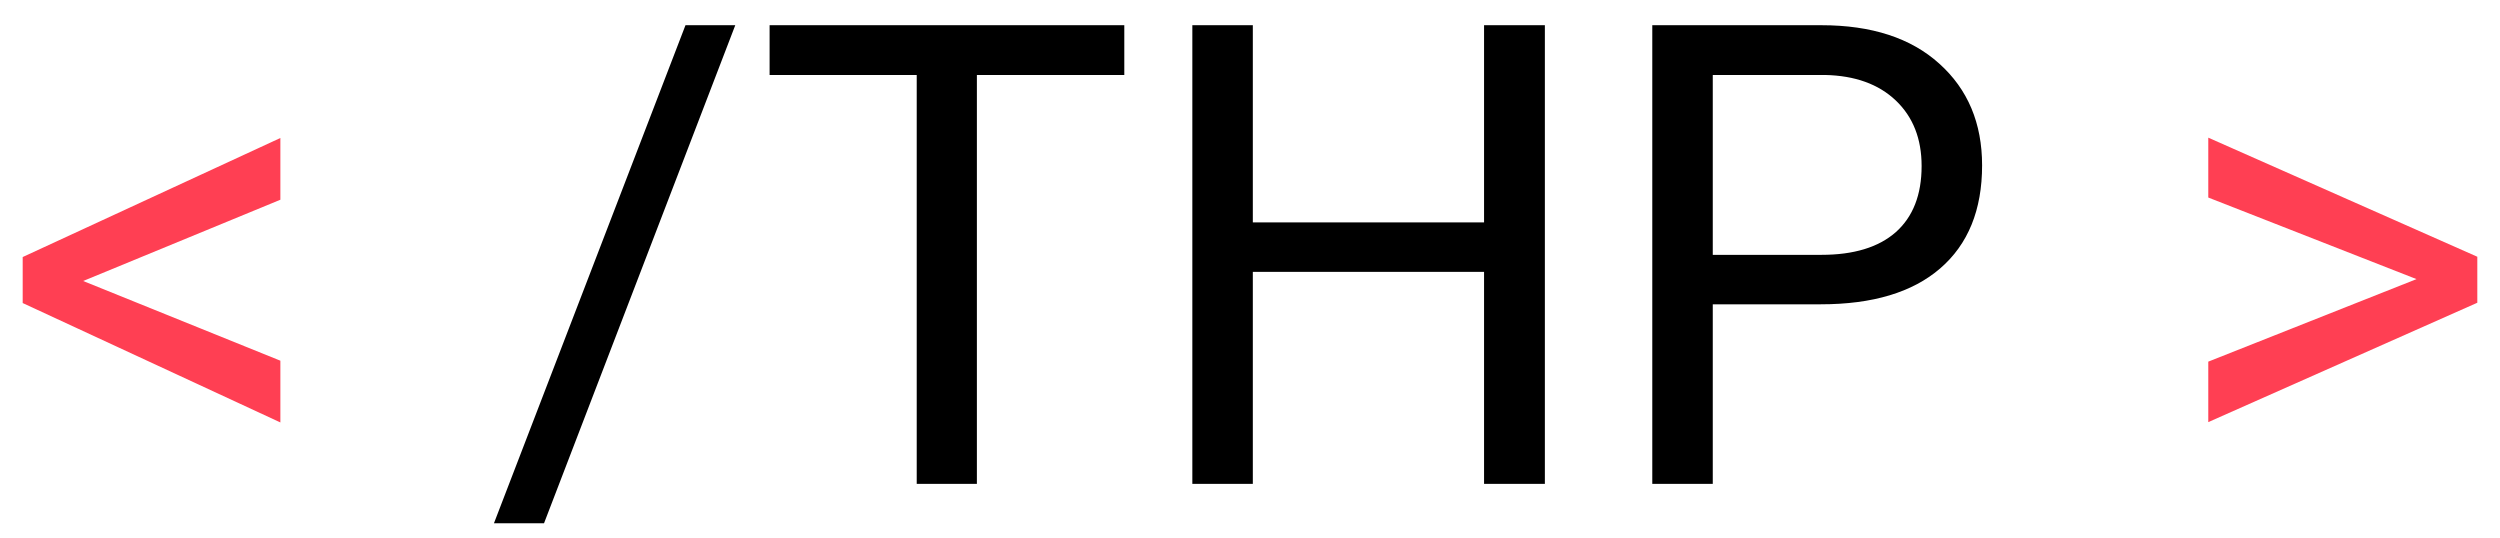 <svg width="93" height="20" viewBox="0 0 93 20" fill="none" xmlns="http://www.w3.org/2000/svg">
<path d="M3.094 10.453L10.43 13.418V15.715L0.844 11.273V9.562L10.43 5.133V7.43L3.094 10.453ZM89.894 10.383L82.148 7.348V5.121L92.156 9.551V11.262L82.148 15.703V13.453L89.894 10.383Z" fill="#FF3F53"/>
<path d="M20.238 19.465H18.375L25.5 0.938H27.352L20.238 19.465ZM41.824 2.789H36.34V18H34.102V2.789H28.629V0.938H41.824V2.789ZM57.469 18H55.207V10.113H46.605V18H44.355V0.938H46.605V8.273H55.207V0.938H57.469V18ZM63.715 11.32V18H61.465V0.938H67.758C69.625 0.938 71.086 1.414 72.141 2.367C73.203 3.32 73.734 4.582 73.734 6.152C73.734 7.809 73.215 9.086 72.176 9.984C71.144 10.875 69.664 11.32 67.734 11.32H63.715ZM63.715 9.48H67.758C68.961 9.48 69.883 9.199 70.523 8.637C71.164 8.066 71.484 7.246 71.484 6.176C71.484 5.16 71.164 4.348 70.523 3.738C69.883 3.129 69.004 2.812 67.887 2.789H63.715V9.48Z" fill="black"/>
</svg>
